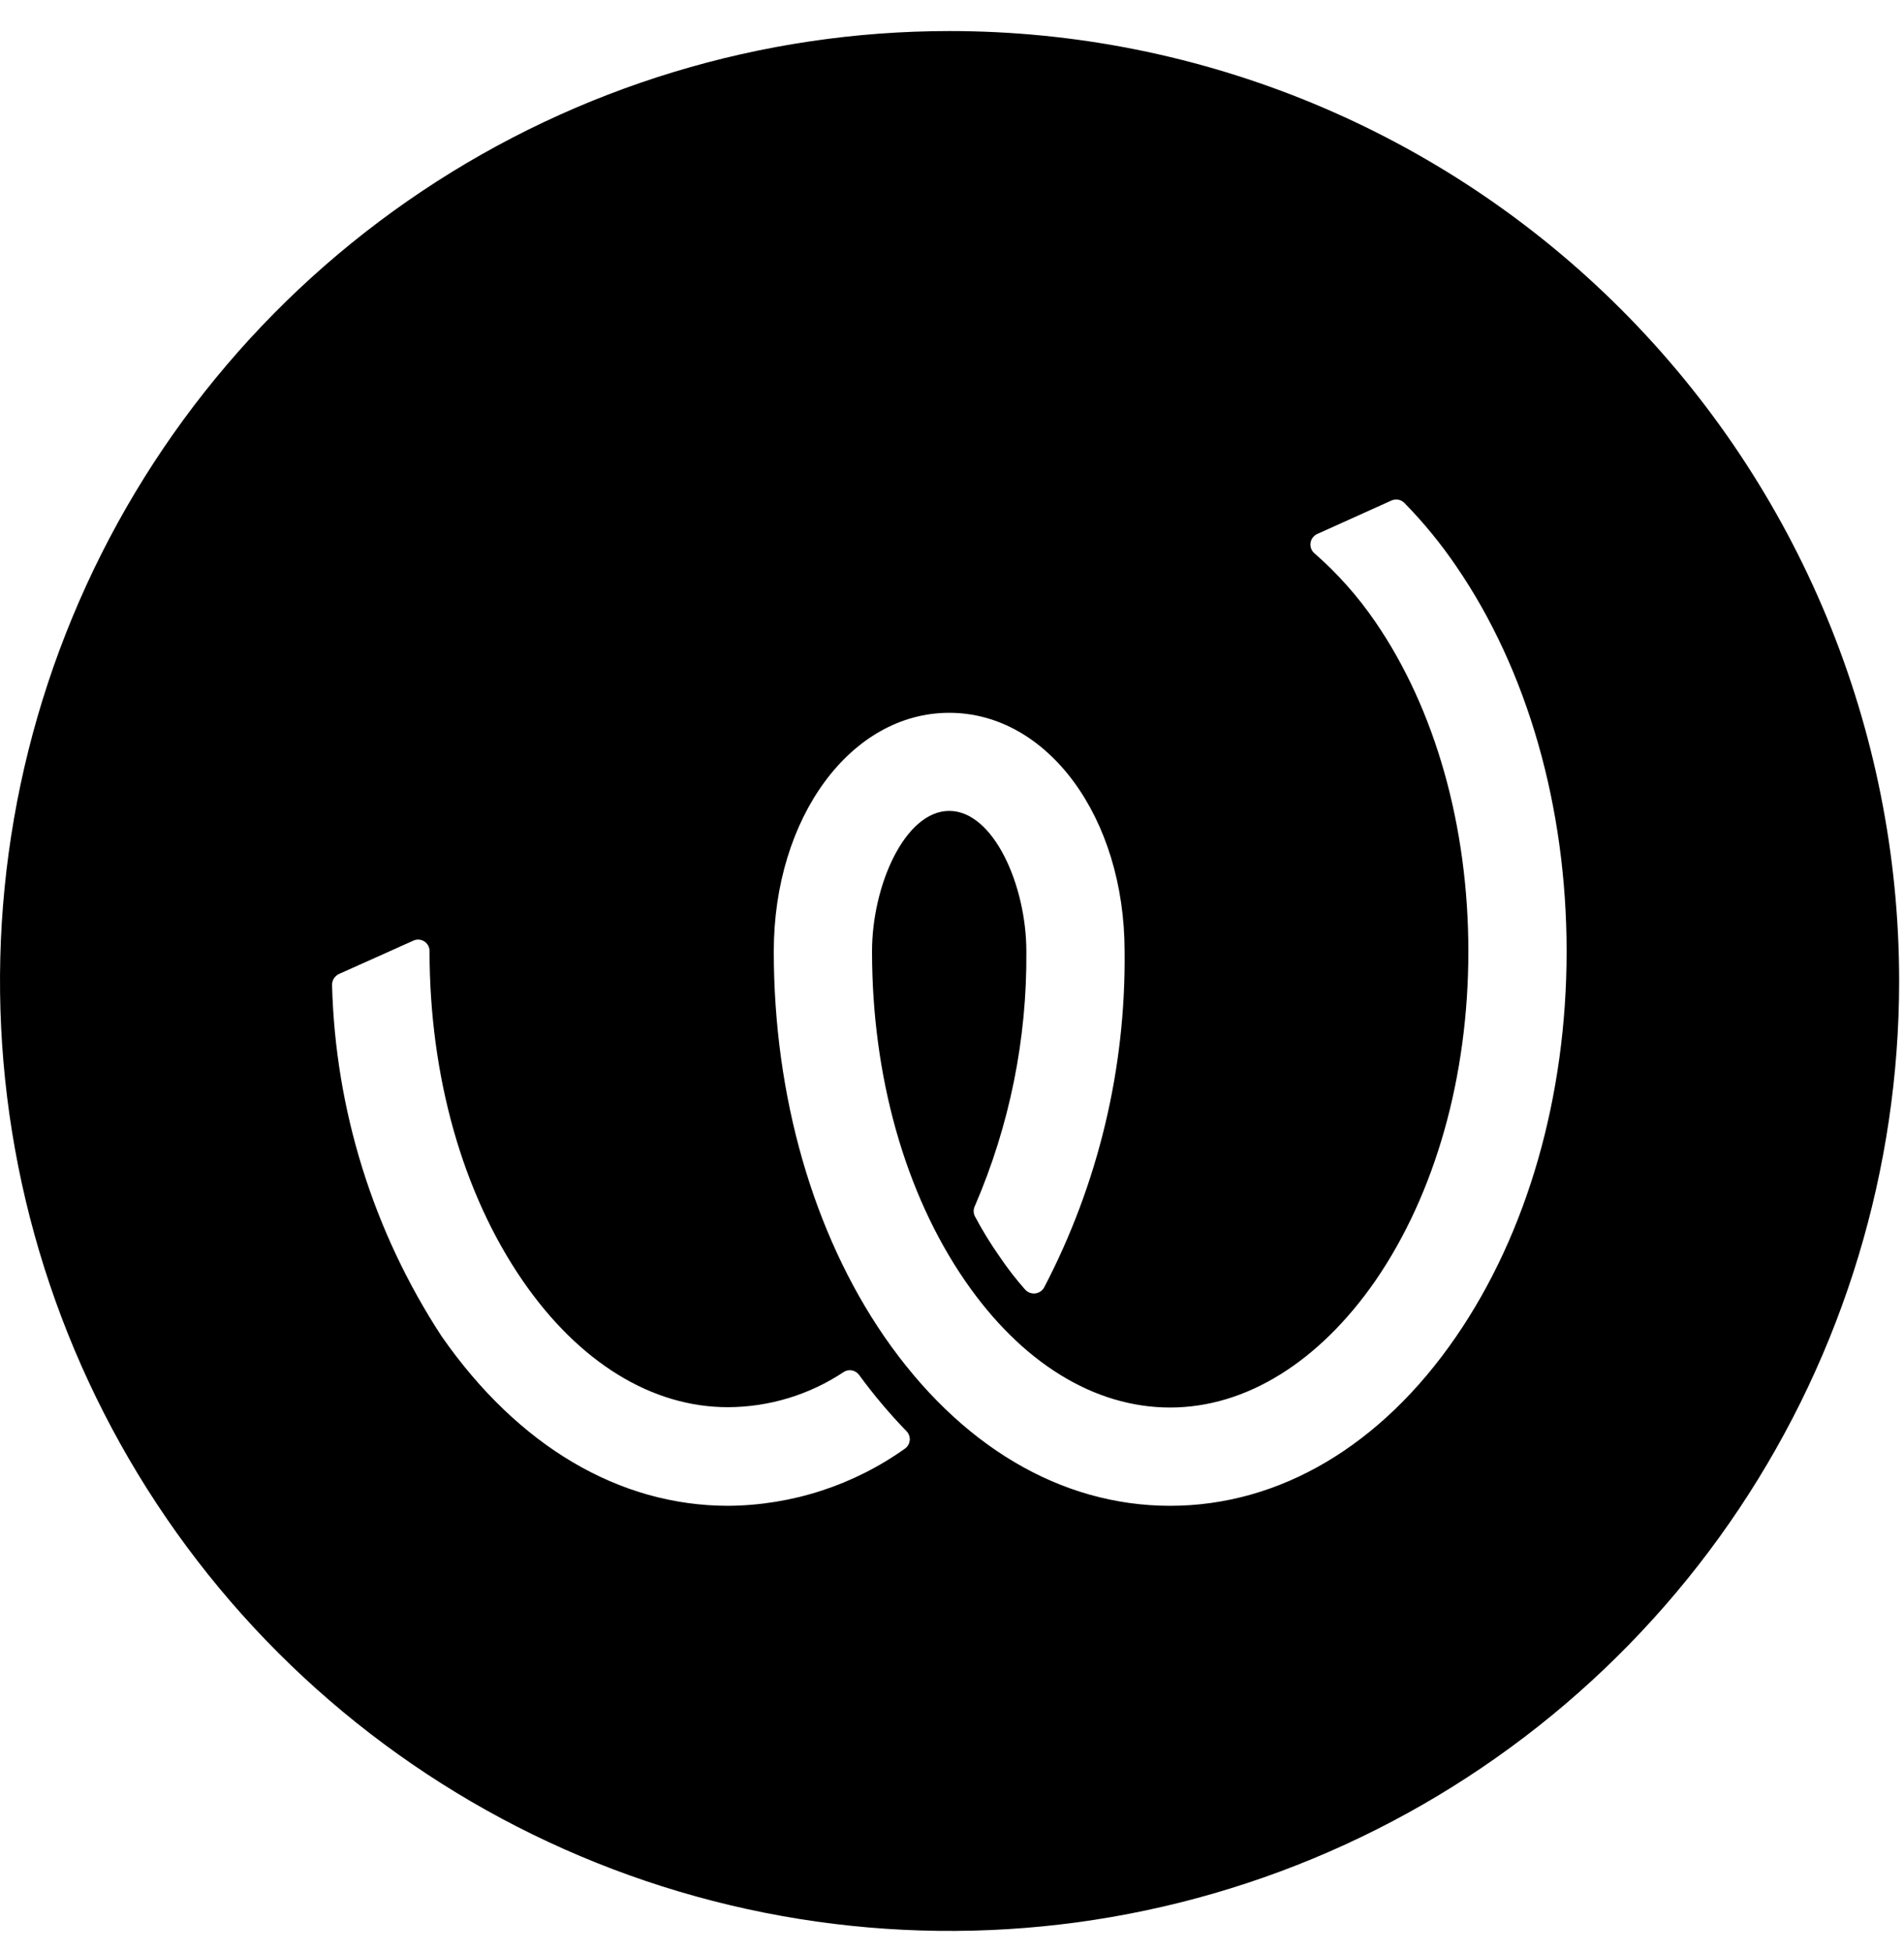 <svg width="40" height="41" viewBox="0 0 40 41" fill="none" xmlns="http://www.w3.org/2000/svg">
<g clip-path="url(#clip0)">
<path d="M19.949 0.652C16.003 0.652 12.146 1.822 8.866 4.014C5.585 6.206 3.028 9.321 1.519 12.967C0.009 16.612 -0.386 20.623 0.383 24.492C1.153 28.362 3.053 31.917 5.843 34.707C8.633 37.496 12.187 39.396 16.057 40.166C19.927 40.936 23.938 40.541 27.583 39.031C31.228 37.521 34.344 34.964 36.536 31.684C38.728 28.403 39.898 24.546 39.898 20.601C39.898 15.31 37.796 10.236 34.055 6.495C30.314 2.754 25.24 0.652 19.949 0.652V0.652ZM19.024 30.412C17.937 31.19 16.636 31.612 15.299 31.622C13.002 31.622 10.88 30.361 9.28 28.066C7.842 25.868 7.044 23.313 6.976 20.687C6.975 20.638 6.988 20.59 7.014 20.548C7.041 20.506 7.078 20.474 7.123 20.453L8.685 19.753C8.722 19.736 8.762 19.729 8.802 19.732C8.842 19.735 8.881 19.748 8.915 19.77C8.949 19.792 8.976 19.822 8.996 19.858C9.015 19.893 9.024 19.933 9.024 19.974V19.974C9.024 22.601 9.718 25.058 10.979 26.892C12.16 28.607 13.69 29.551 15.29 29.551C16.156 29.549 17.003 29.292 17.725 28.812C17.776 28.779 17.837 28.767 17.896 28.778C17.955 28.789 18.008 28.822 18.045 28.869C18.351 29.288 18.685 29.685 19.046 30.057C19.069 30.081 19.087 30.11 19.098 30.141C19.11 30.172 19.115 30.206 19.113 30.239C19.11 30.272 19.101 30.305 19.086 30.335C19.071 30.364 19.05 30.391 19.024 30.412V30.412ZM30.592 28.066C29.018 30.361 26.88 31.622 24.582 31.622C22.285 31.622 20.16 30.361 18.576 28.066C17.082 25.893 16.256 23.02 16.256 19.98C16.256 17.167 17.875 14.969 19.942 14.969C22.01 14.969 23.626 17.167 23.626 19.98C23.653 22.435 23.073 24.859 21.936 27.036C21.917 27.07 21.89 27.1 21.857 27.122C21.824 27.144 21.787 27.157 21.748 27.162C21.708 27.166 21.669 27.161 21.632 27.147C21.595 27.133 21.562 27.11 21.536 27.081C21.344 26.864 21.167 26.636 21.005 26.396C20.812 26.122 20.637 25.837 20.48 25.541C20.463 25.508 20.455 25.471 20.455 25.434C20.455 25.397 20.463 25.36 20.48 25.327C21.209 23.64 21.578 21.818 21.562 19.98C21.562 18.588 20.87 17.029 19.942 17.029C19.014 17.029 18.32 18.588 18.32 19.98C18.32 22.607 19.014 25.065 20.275 26.898C21.456 28.613 22.986 29.558 24.582 29.558C26.179 29.558 27.712 28.598 28.893 26.898C30.154 25.065 30.848 22.607 30.848 19.98C30.848 17.353 30.154 14.895 28.893 13.058C28.529 12.526 28.099 12.042 27.613 11.618C27.582 11.591 27.558 11.557 27.544 11.518C27.53 11.479 27.526 11.438 27.533 11.397C27.539 11.357 27.556 11.319 27.581 11.286C27.606 11.254 27.639 11.228 27.677 11.212L29.232 10.511C29.277 10.491 29.327 10.484 29.376 10.493C29.425 10.503 29.47 10.527 29.504 10.562C29.906 10.972 30.27 11.416 30.592 11.89C32.086 14.066 32.912 16.937 32.912 19.98C32.912 23.023 32.086 25.893 30.592 28.066Z" fill="black"/>
</g>
<defs>
<clipPath id="clip0">
<rect width="40" height="40" fill="white" transform="translate(0 0.627)"/>
</clipPath>
</defs>
</svg>
